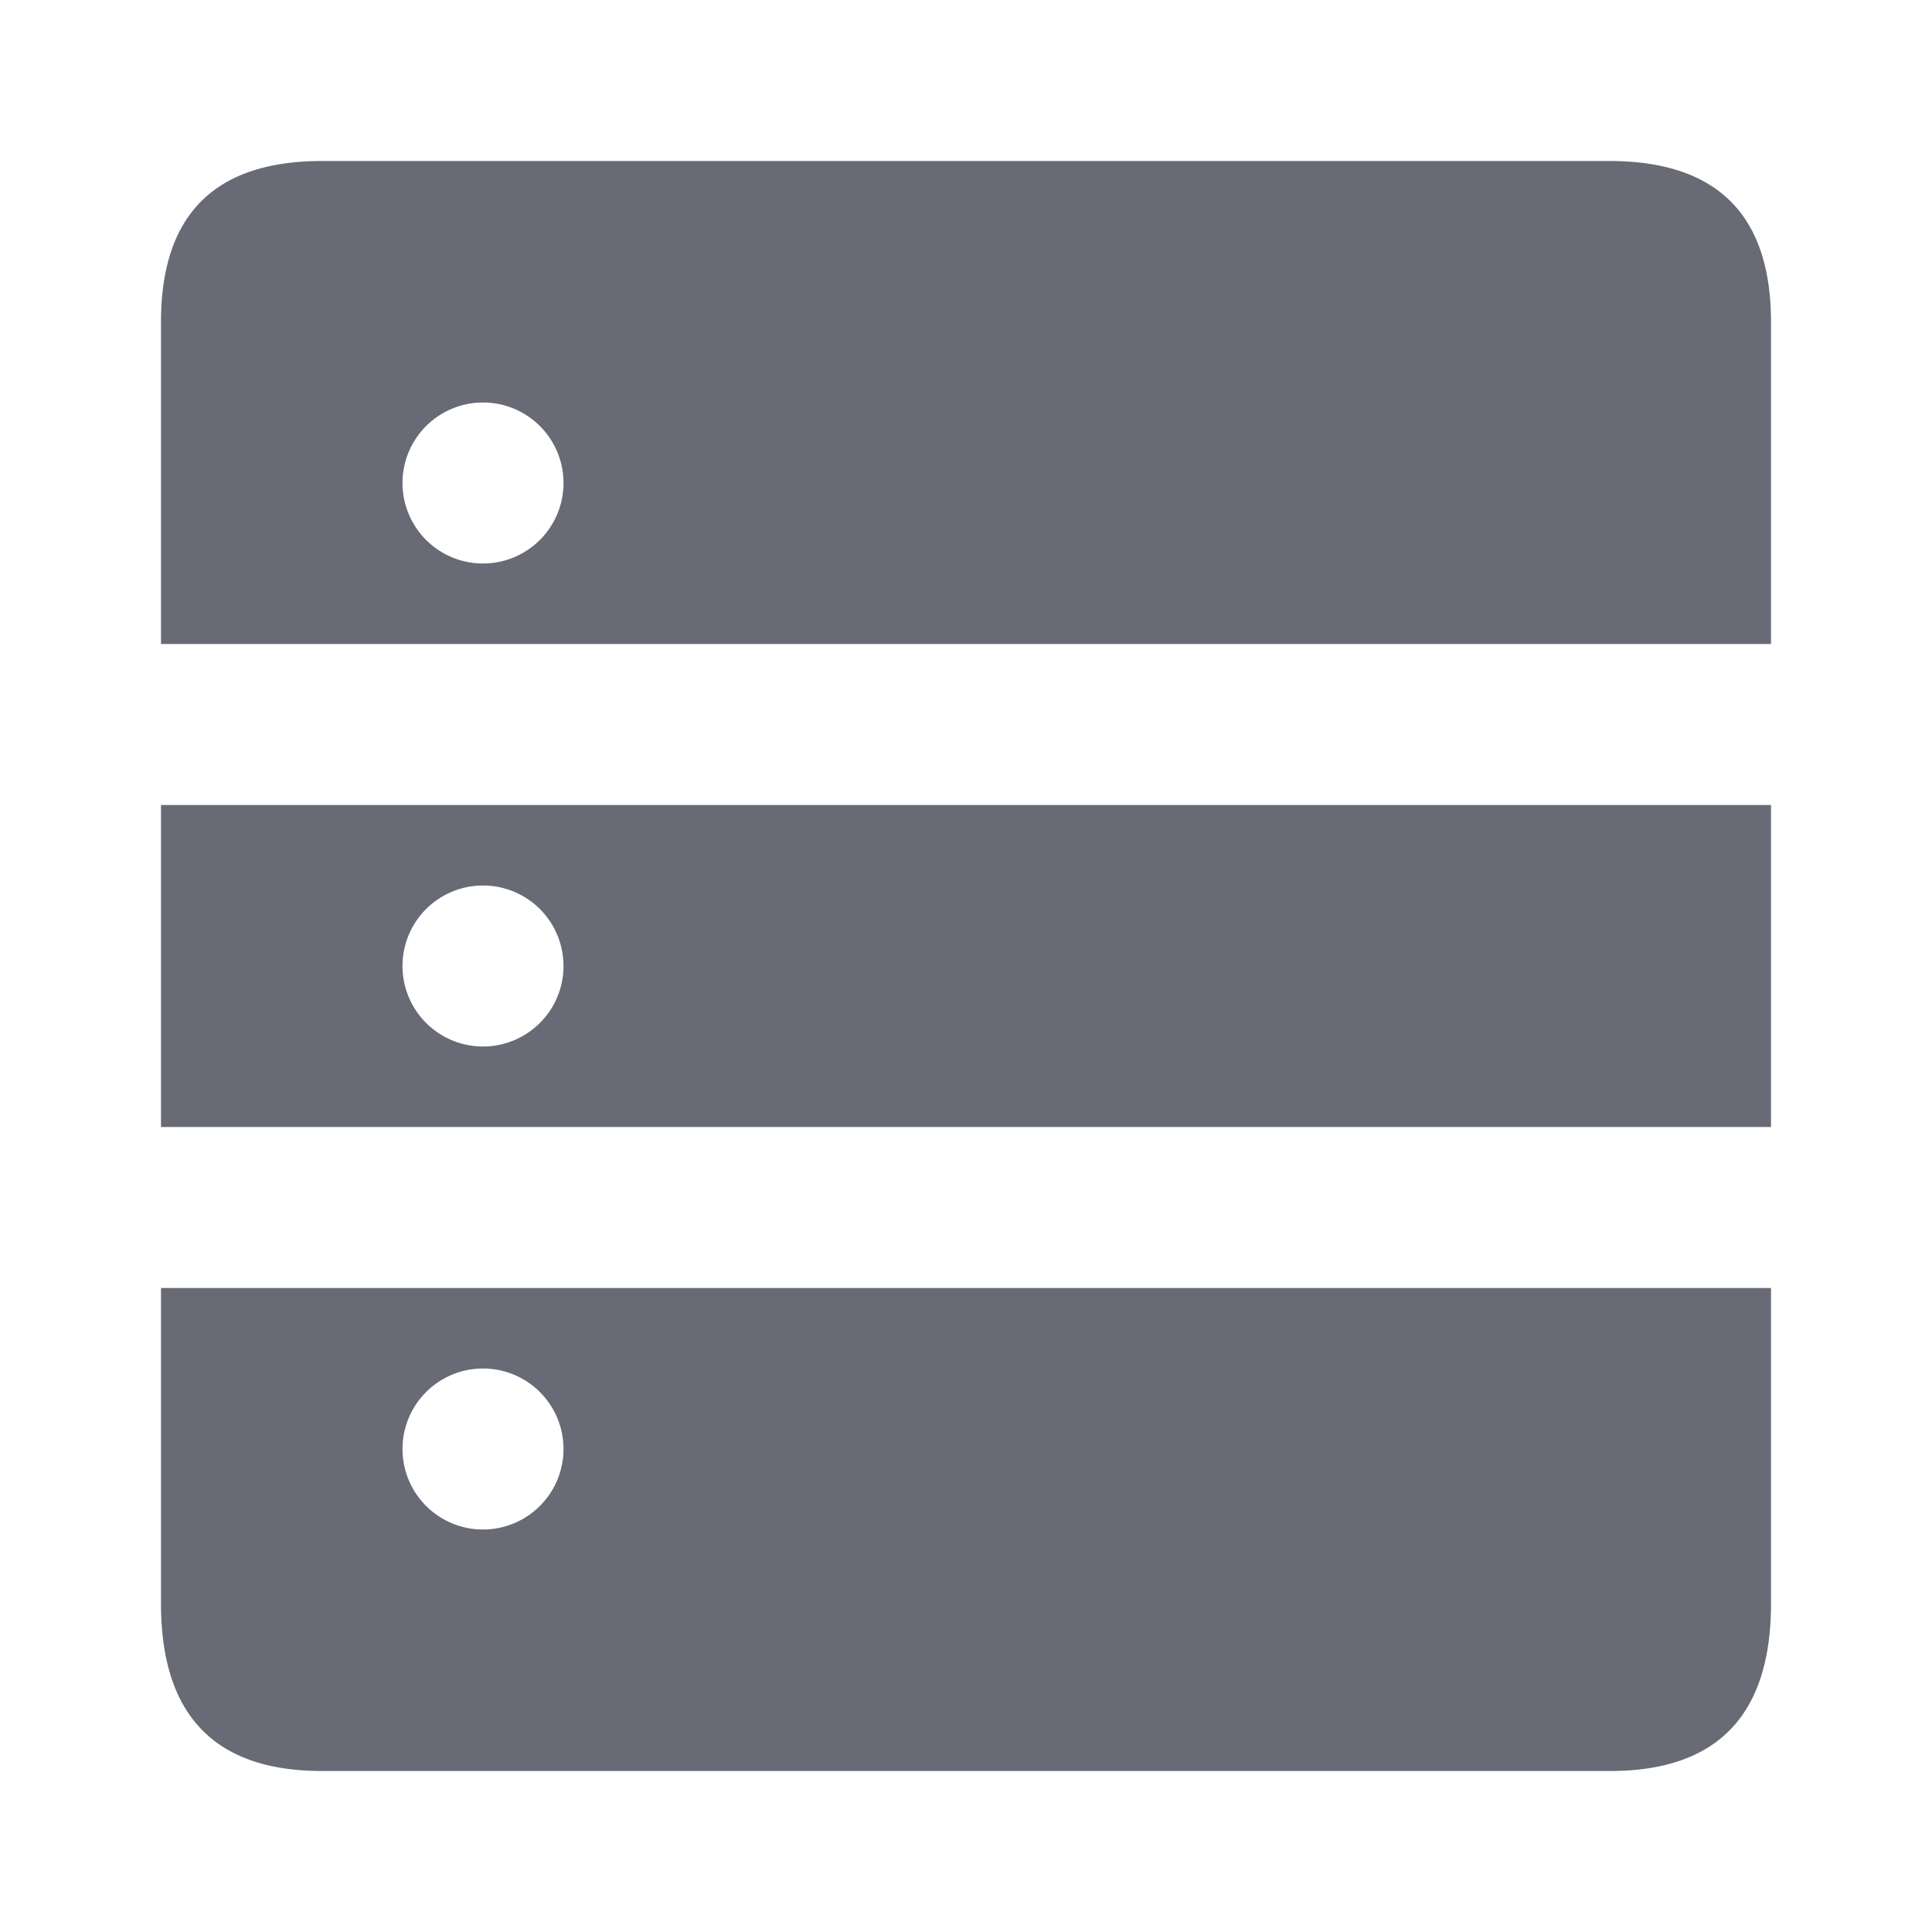 <svg xmlns="http://www.w3.org/2000/svg" width="24" height="24" viewBox="0 0 24 24">
    <path fill="#686A75" fill-rule="evenodd" d="M22 14H2v-4h20v4zm0 2v3.92c0 1.387-.667 2.08-2 2.08H4c-1.333 0-2-.693-2-2.08V16h20zm0-8H2V4c0-1.333.667-2 2-2h15.99C21.33 2 22 2.668 22 4v4zM6 7a1 1 0 1 0 0-2 1 1 0 0 0 0 2zm0 6a1 1 0 1 0 0-2 1 1 0 0 0 0 2zm0 6a1 1 0 1 0 0-2 1 1 0 0 0 0 2z"/>
</svg>
